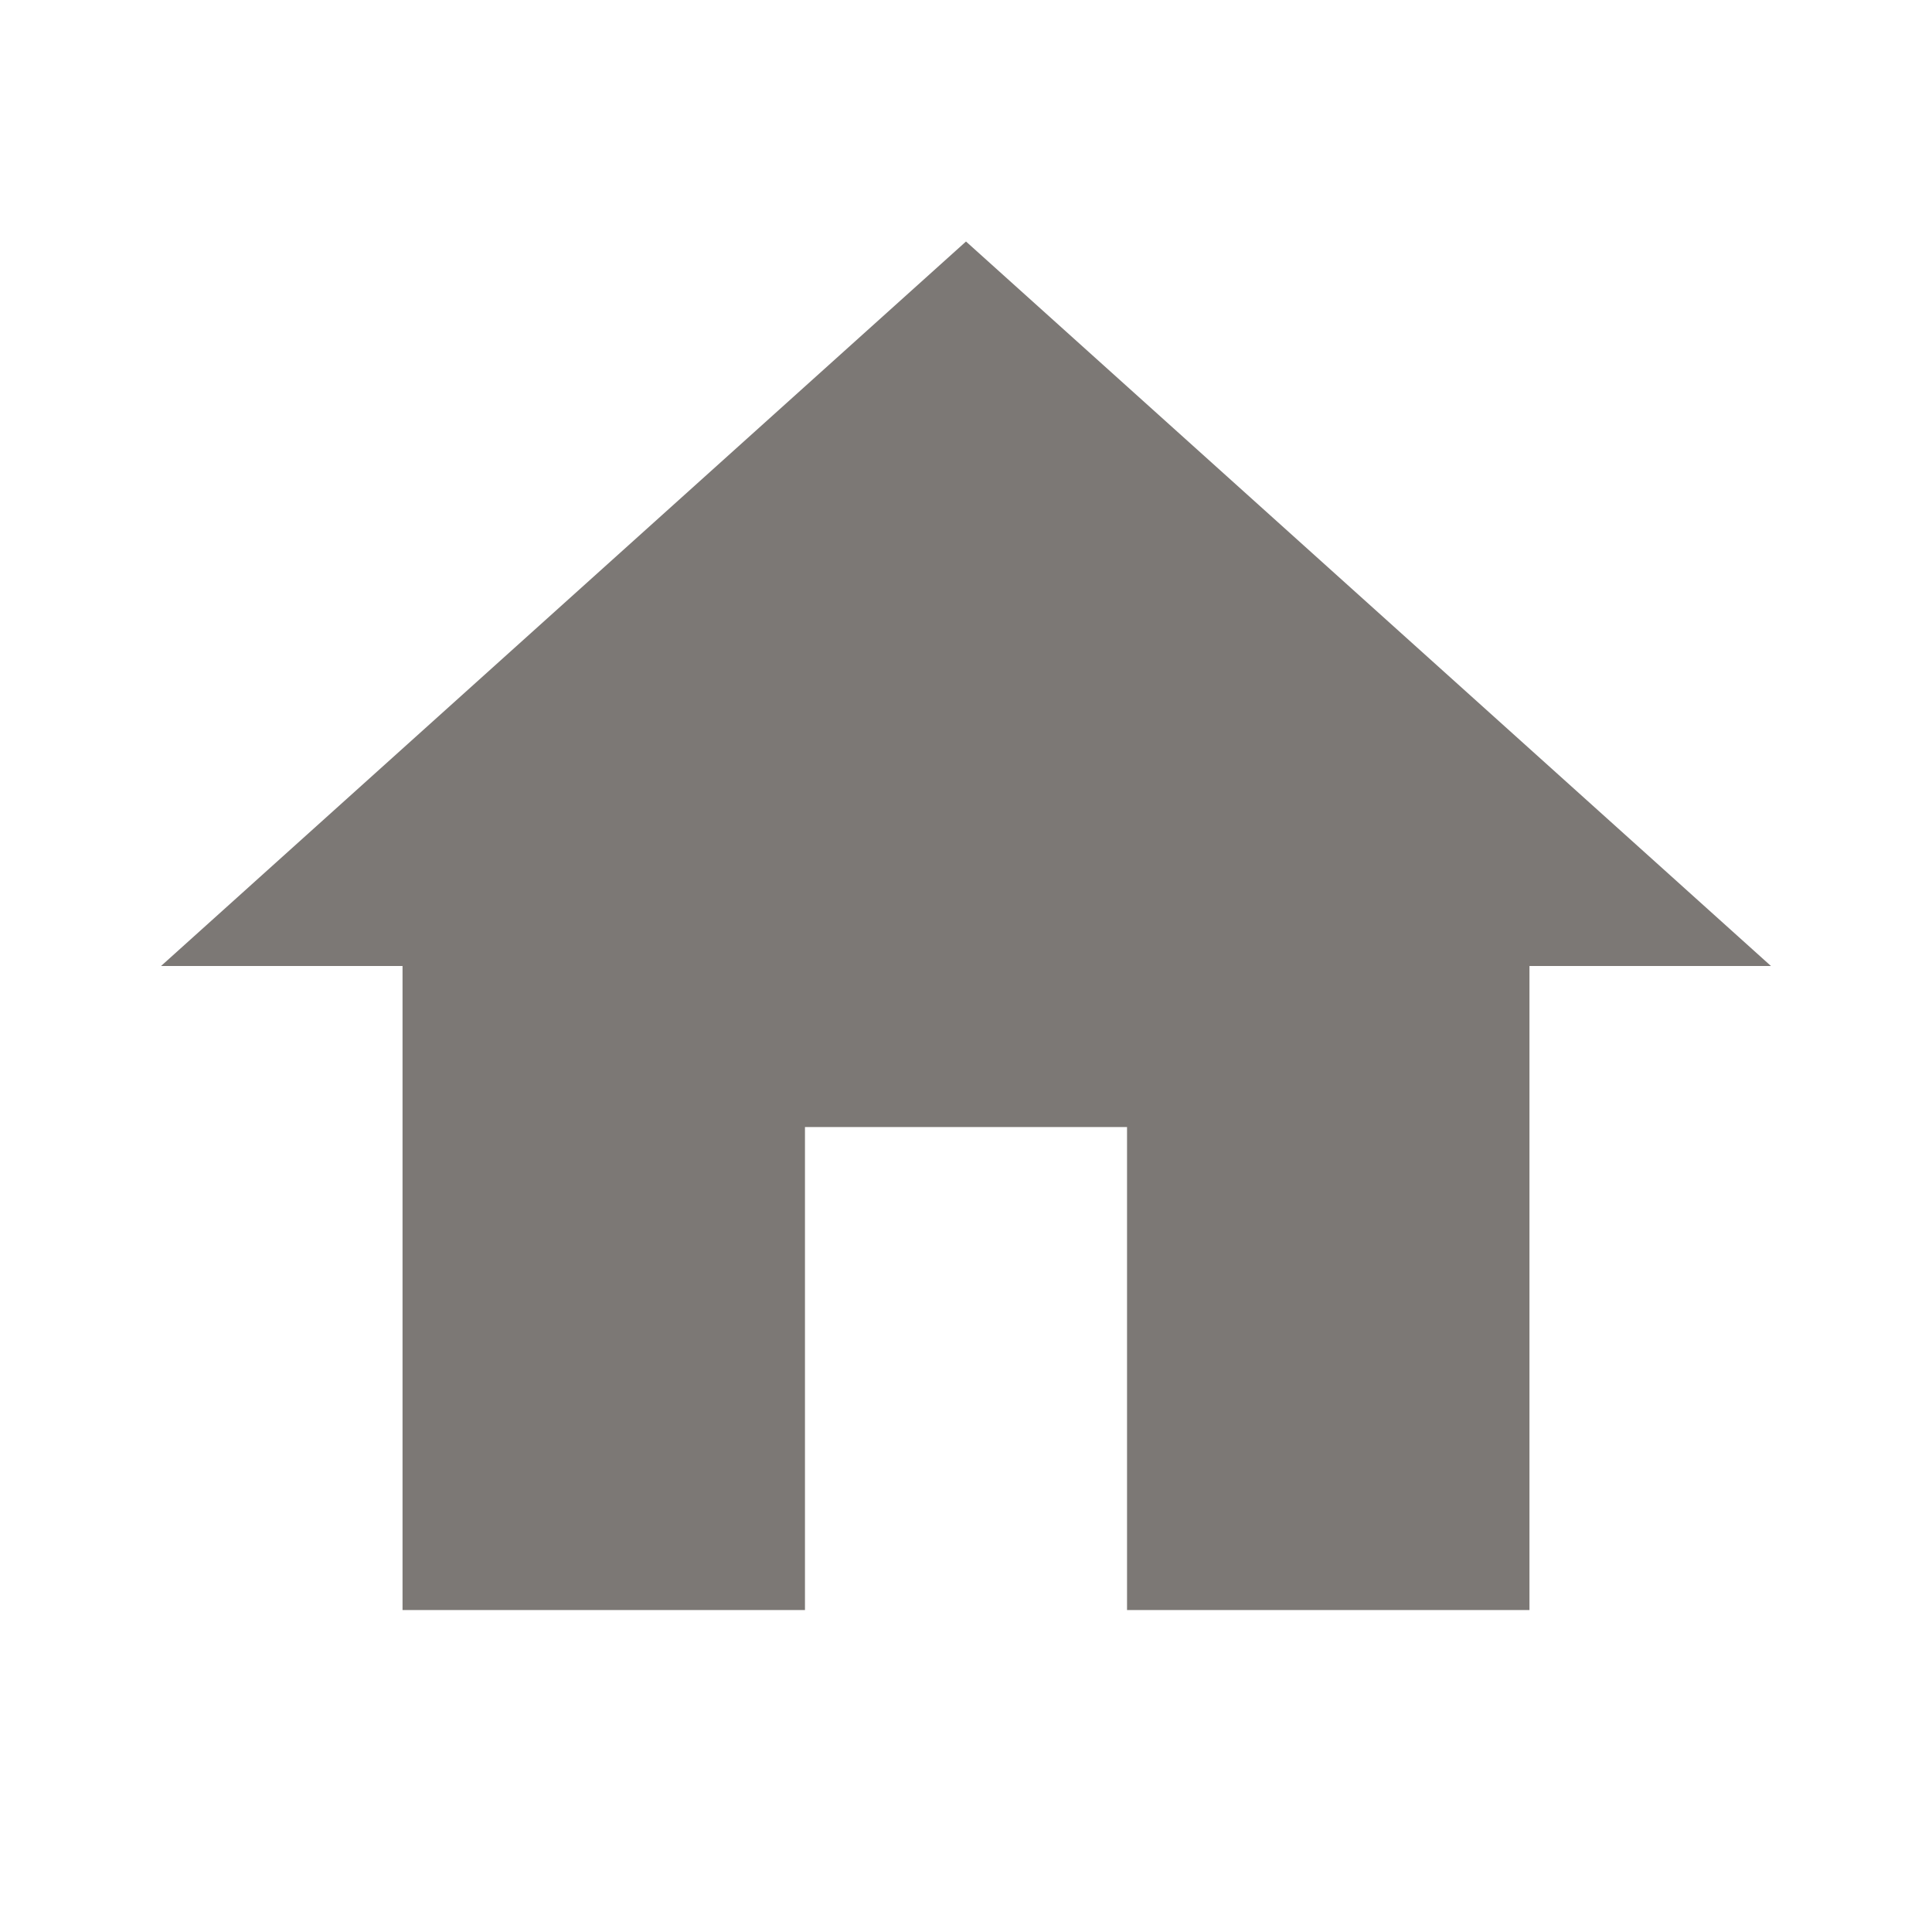 <svg width="20" height="20" viewBox="0 0 20 20" fill="none" xmlns="http://www.w3.org/2000/svg">
<g clip-path="url(#clip0_231_8107)">
<path d="M8.333 16.667V11.667H11.667V16.667H15.833V10H18.333L10 2.5L1.667 10H4.167V16.667H8.333Z" fill="#7C7875"/>
</g>
<defs>
<clipPath id="clip0_231_8107">
<rect width="20" height="20" fill="white"/>
</clipPath>
</defs>
</svg>
